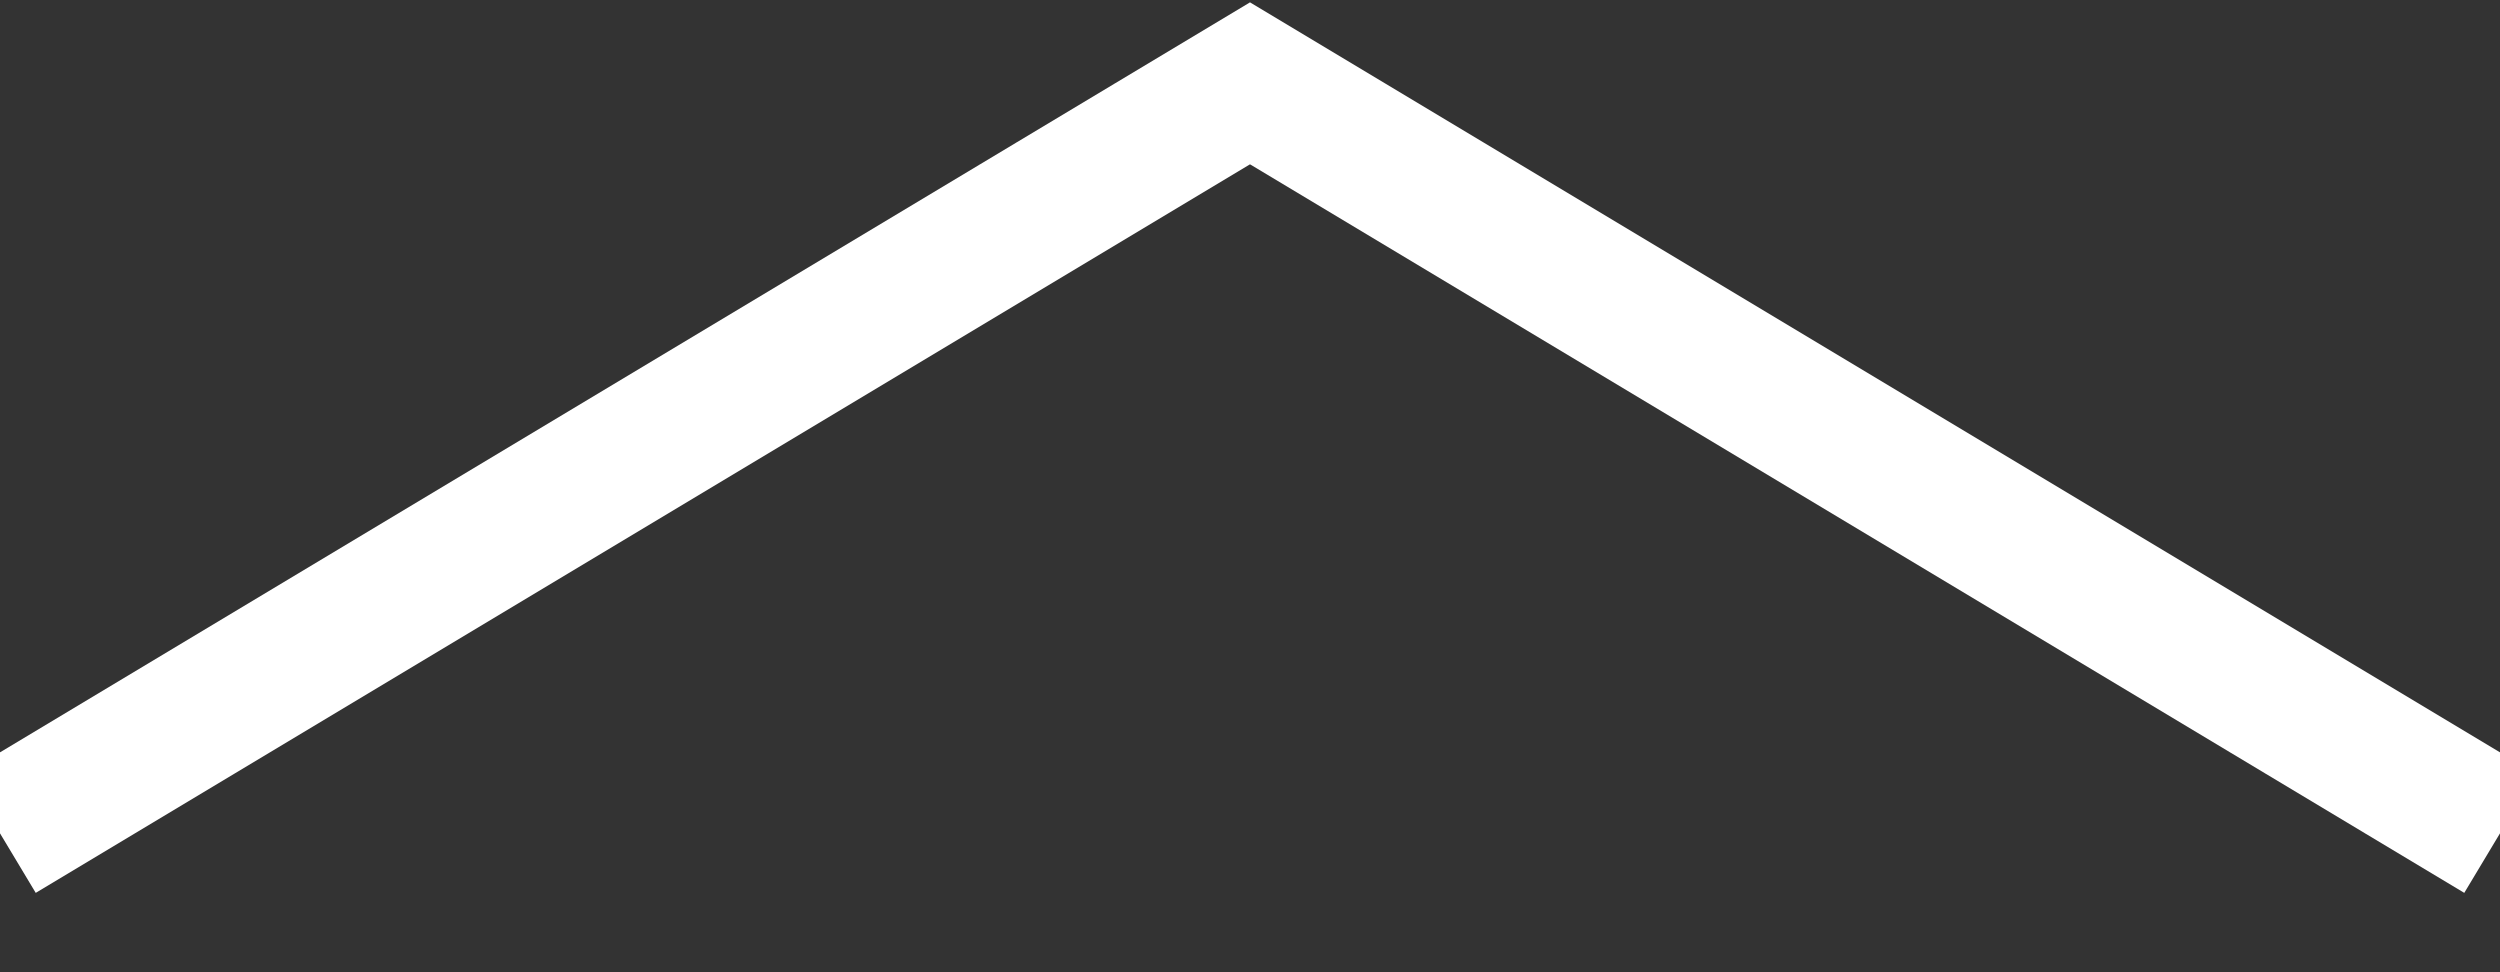 <?xml version="1.0" encoding="UTF-8"?>
<svg width="18px" height="7px" viewBox="0 0 18 7" version="1.1" xmlns="http://www.w3.org/2000/svg" xmlns:xlink="http://www.w3.org/1999/xlink">
    <rect x="0" y="0" width="18" height="7" fill="#333333" stroke="none"/>
    <!-- Generator: Sketch 55 (78076) - https://sketchapp.com -->
    <title>Path 15</title>
    <desc>Created with Sketch.</desc>
    <g id="Desktop" stroke="none" stroke-width="1" fill="none" fill-rule="evenodd">
        <g id="History" transform="translate(-1271, -441)" stroke="#FFFFFF">
            <g id="Group-2-Copy-3" transform="translate(1280, 444) scale(1, -1) rotate(-270) translate(-1280, -444) translate(1277, 435)">
                <polyline id="Path-15" points="2.27373675e-13 0 5.4 9 3.8478622e-14 18"></polyline>
            </g>
        </g>
    </g>
</svg>